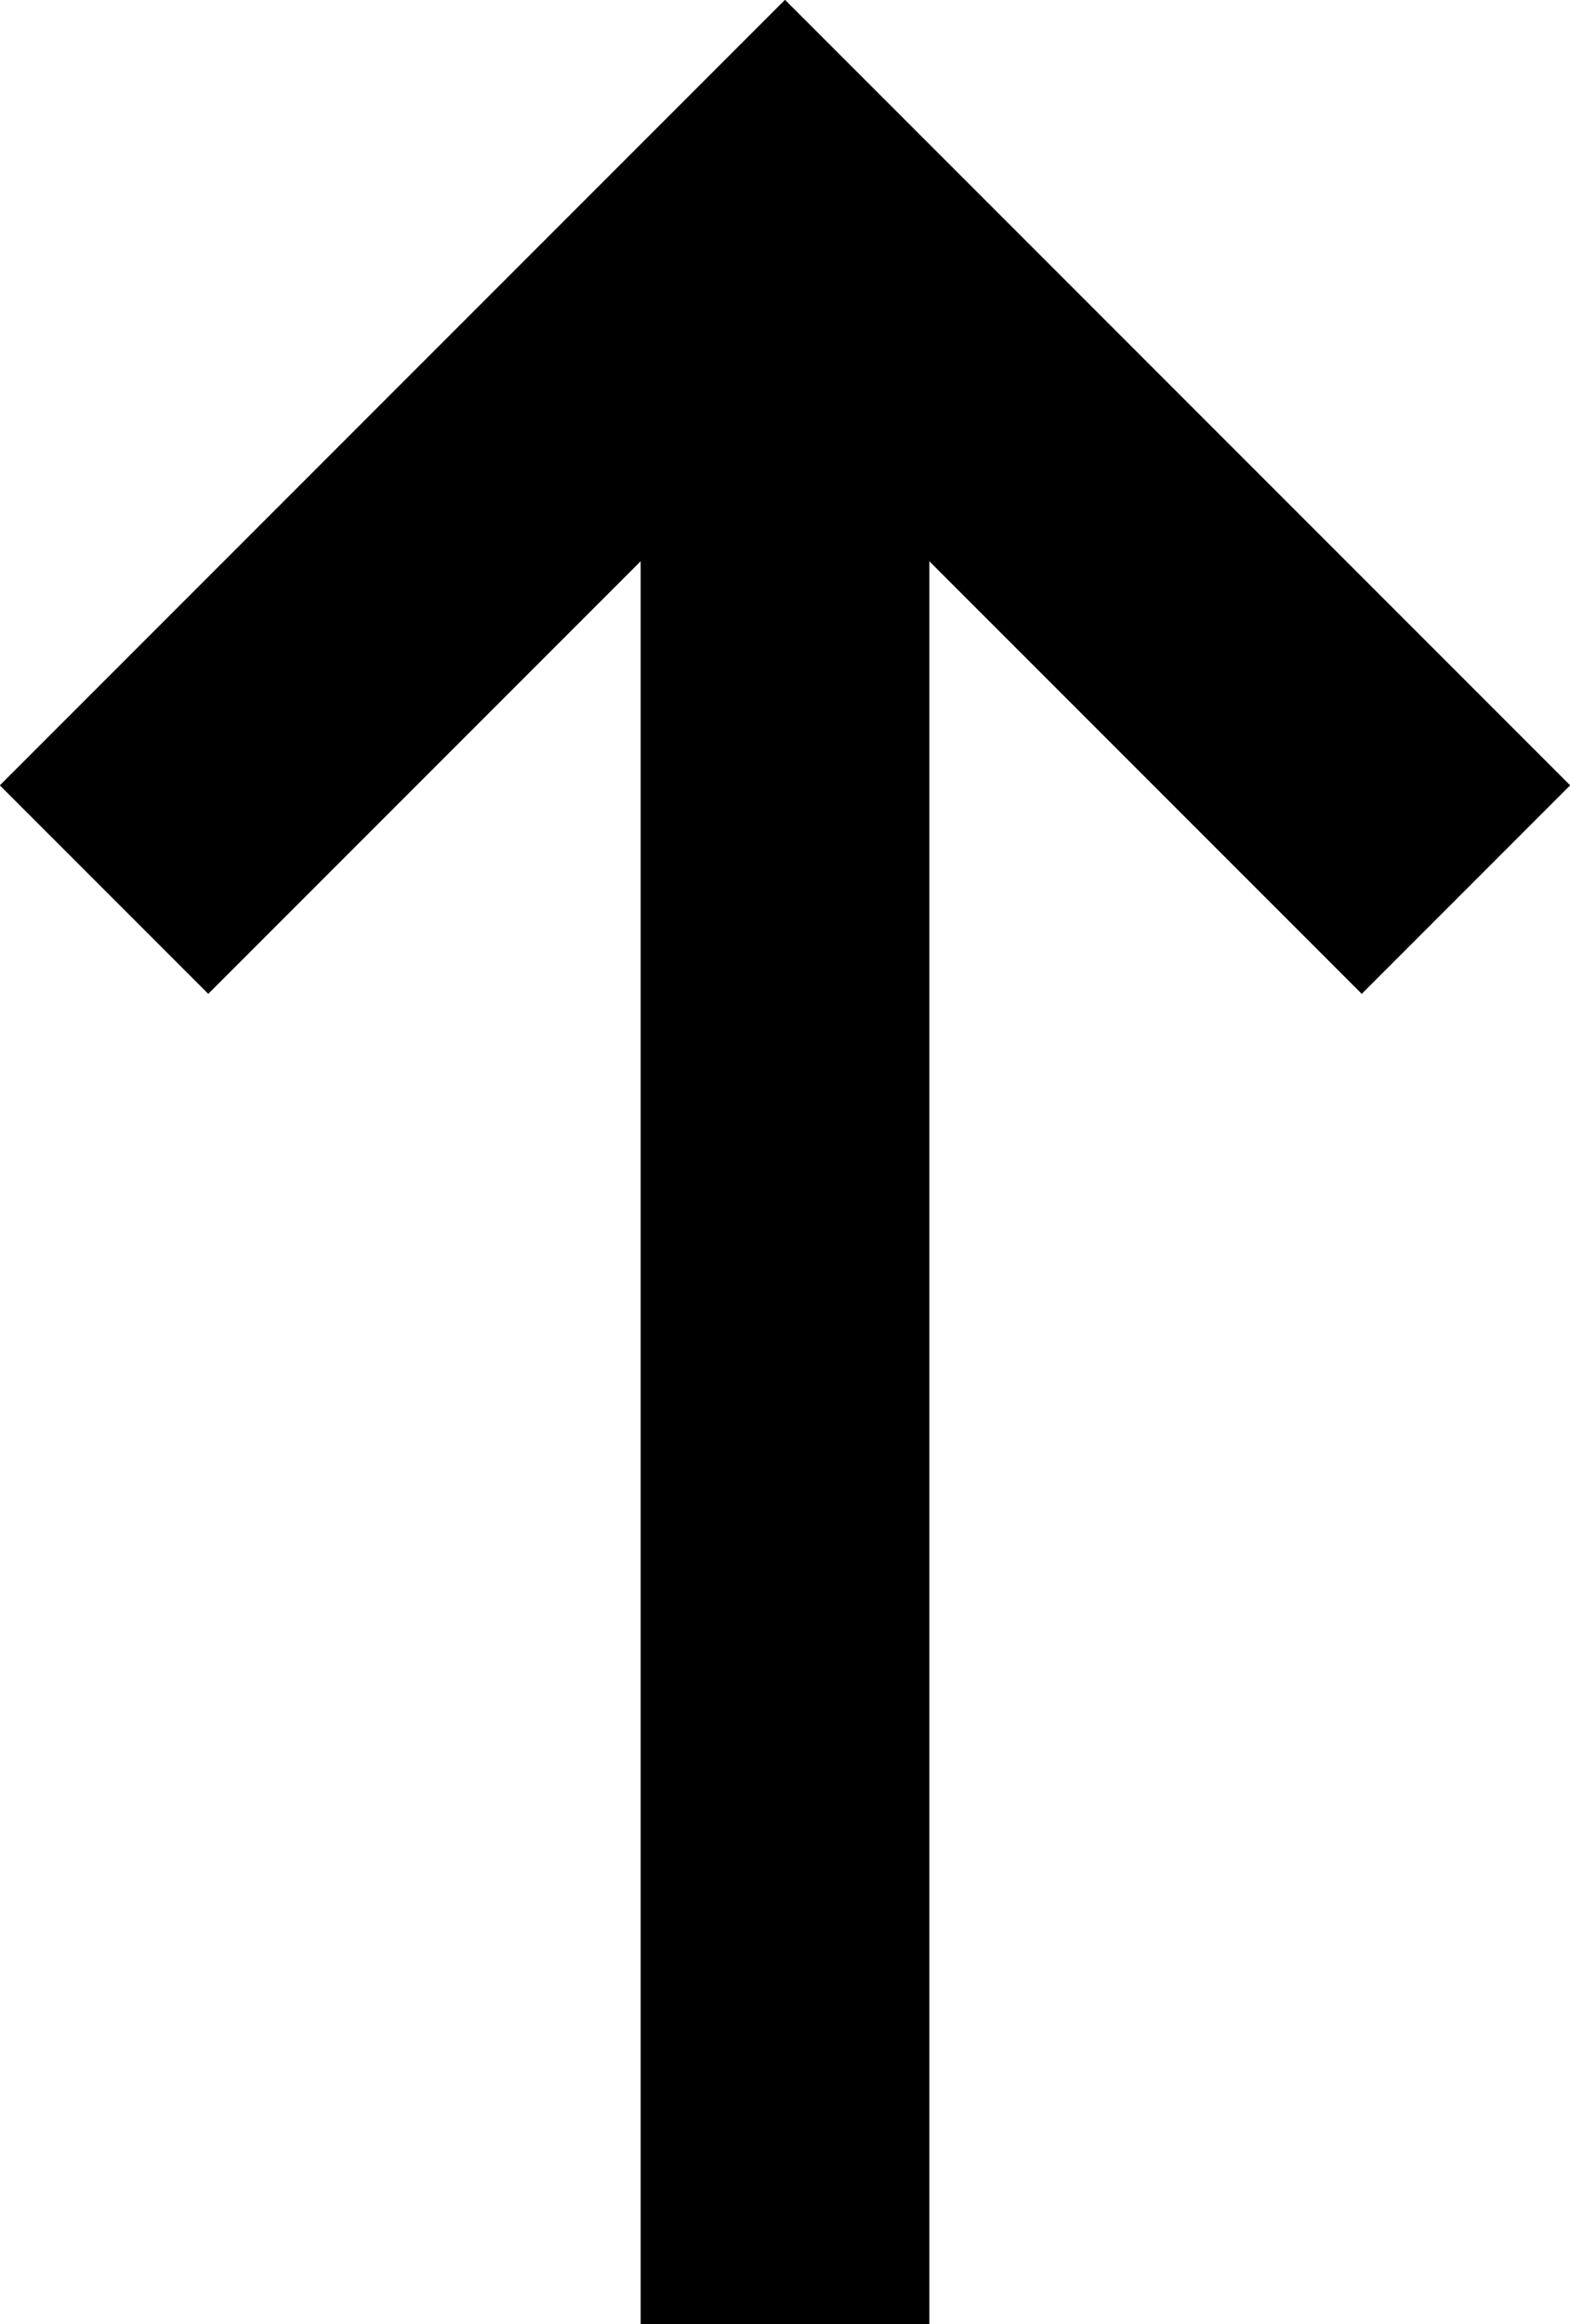 <?xml version="1.0" encoding="utf-8"?>
<!-- Generator: Adobe Illustrator 24.2.3, SVG Export Plug-In . SVG Version: 6.00 Build 0)  -->
<svg version="1.1" id="Layer_1" xmlns="http://www.w3.org/2000/svg" xmlns:xlink="http://www.w3.org/1999/xlink" x="0px" y="0px"
	 viewBox="0 0 9.8 14.5" style="enable-background:new 0 0 9.8 14.5;" xml:space="preserve">
<g>
	<path d="M9.8,4.9L8.5,6.2L5.8,3.5v11H4v-11L1.3,6.2L0,4.9L4.9,0L9.8,4.9z"/>
	<polygon points="5.8,3.5 5.8,14.5 4,14.5 4,3.5 1.3,6.2 0,4.9 4.9,0 9.8,4.9 8.5,6.2 	"/>
</g>
</svg>
